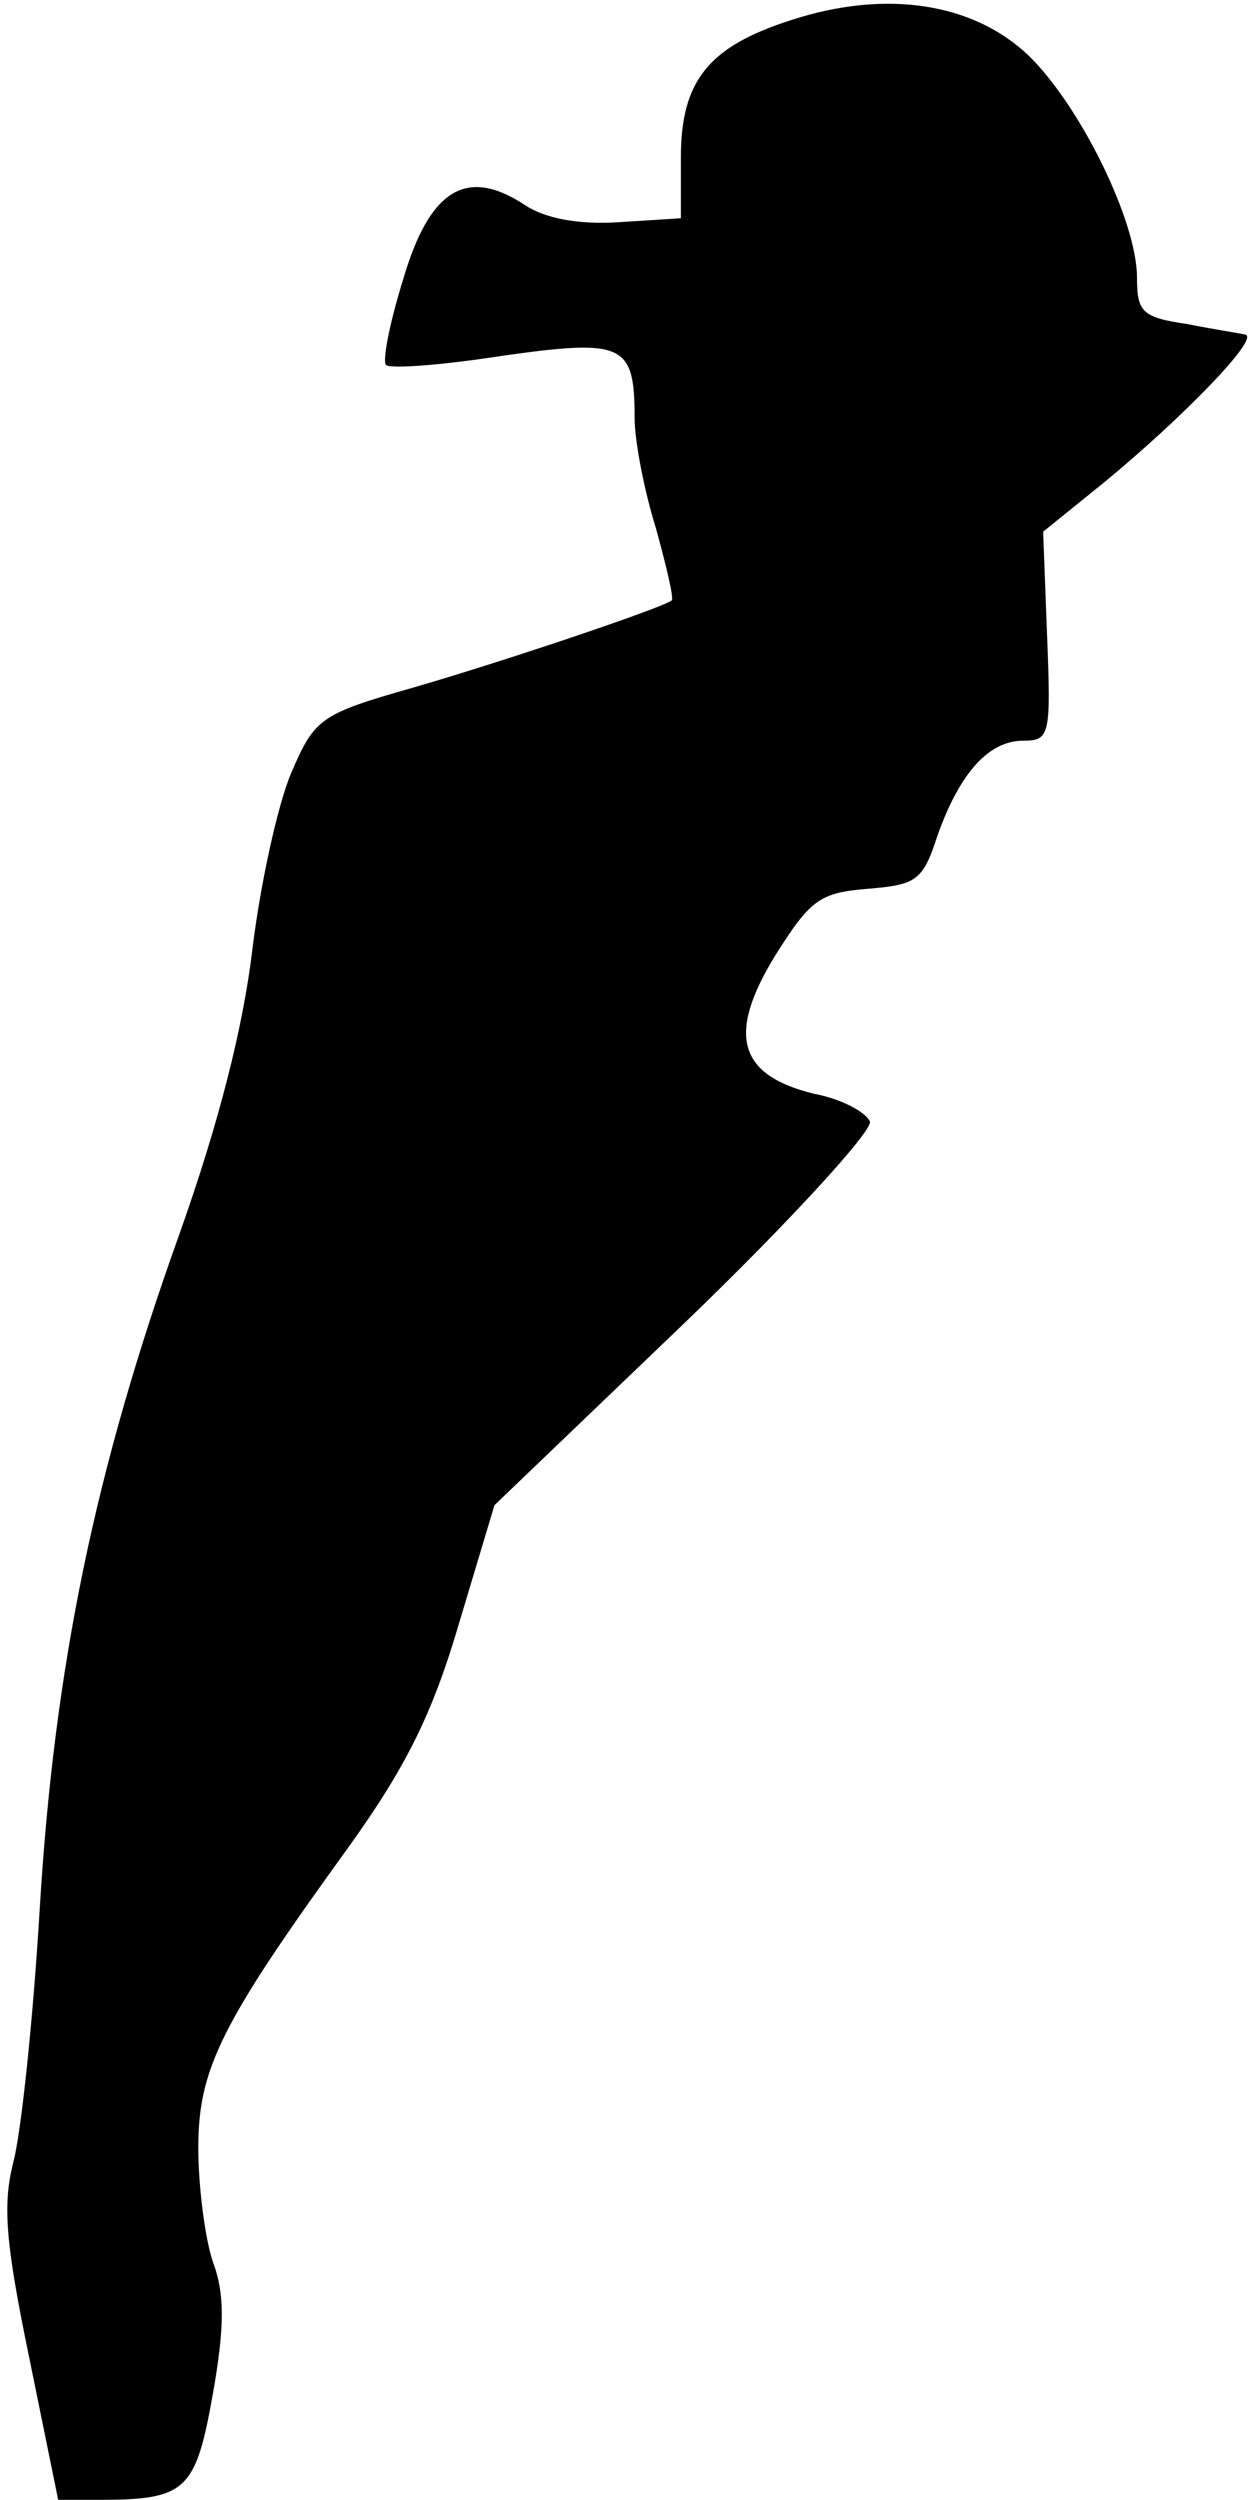 <?xml version="1.0" standalone="no"?>
<!DOCTYPE svg PUBLIC "-//W3C//DTD SVG 20010904//EN"
 "http://www.w3.org/TR/2001/REC-SVG-20010904/DTD/svg10.dtd">
<svg version="1.0" xmlns="http://www.w3.org/2000/svg"
 width="95pt" height="189pt" viewBox="0 0 95 189"
 preserveAspectRatio="xMidYMid meet">
<g transform="translate(0,189) scale(0.1,-0.1)"
fill="#000000" stroke="none">
<path fill="#000000" stroke="none" d="M599 1875 c-63 -20 -84 -46 -84 -104
l0 -46 -47 -3 c-31 -2 -56 3 -71 13 -44 29 -72 12 -92 -56 -10 -32 -16 -62
-13 -65 4 -3 43 0 88 7 92 13 100 9 100 -47 0 -17 7 -54 16 -83 8 -29 14 -54
12 -55 -8 -6 -130 -47 -196 -66 -70 -20 -74 -23 -92 -65 -10 -24 -23 -83 -29
-132 -7 -59 -25 -131 -56 -218 -63 -176 -94 -325 -105 -509 -5 -83 -14 -169
-20 -191 -8 -32 -6 -60 12 -147 l22 -108 31 0 c66 0 73 7 86 80 9 51 9 76 0
100 -6 18 -11 57 -11 86 0 60 17 94 114 228 43 60 63 100 83 168 l27 90 144
138 c79 76 142 145 140 152 -3 7 -21 17 -42 21 -58 14 -66 45 -30 104 27 43
34 48 70 51 37 3 42 6 53 40 17 48 39 72 65 72 20 0 21 4 18 79 l-3 79 47 38
c57 47 117 108 106 111 -4 1 -24 4 -44 8 -34 5 -38 9 -38 35 0 43 -43 130 -82
168 -42 40 -108 50 -179 27z"/>
</g>
</svg>
